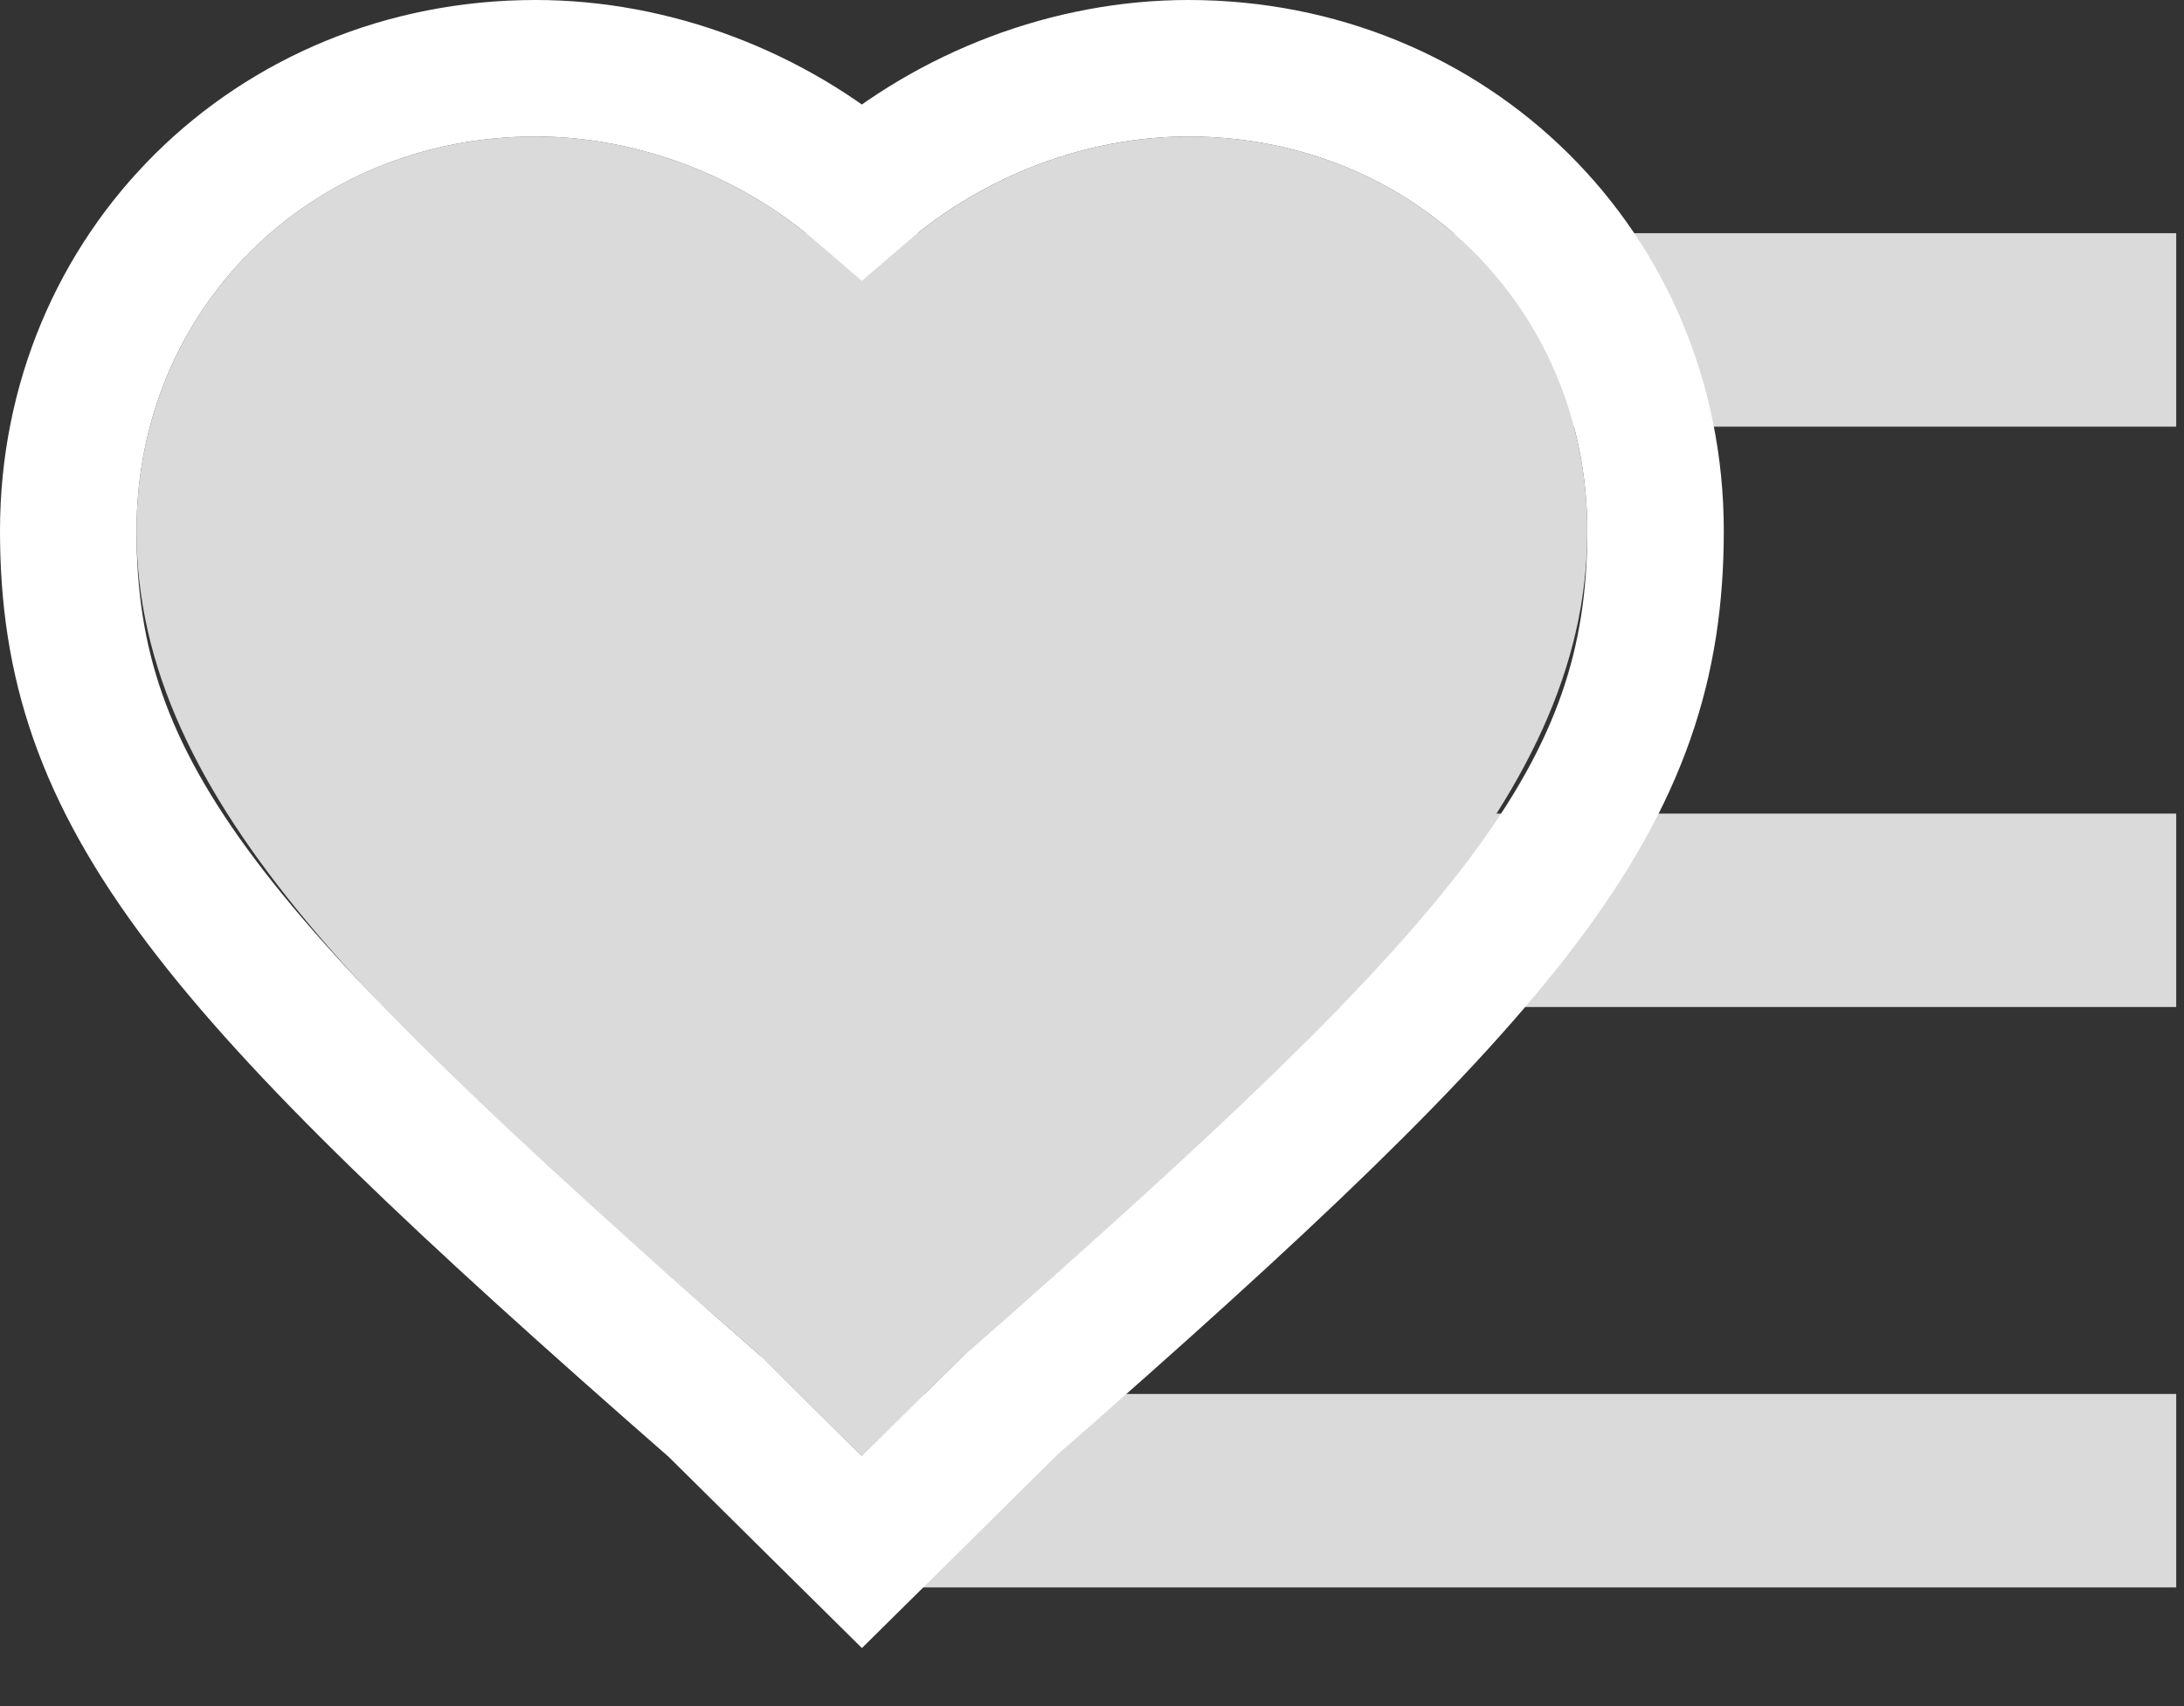 <?xml version="1.0" encoding="UTF-8"?>
<svg width="32px" height="25px" viewBox="0 0 32 25" version="1.1" xmlns="http://www.w3.org/2000/svg" xmlns:xlink="http://www.w3.org/1999/xlink">
    <rect x="0" y="0" width="32" height="25" fill="#333333" stroke="none"/>
    <!-- Generator: Sketch 43.2 (39069) - http://www.bohemiancoding.com/sketch -->
    <title>Group 9</title>
    <desc>Created with Sketch.</desc>
    <defs>
        <path d="M10.629,19.337 L9.14,17.865 C3.614,13.031 0,9.774 0,5.78 C0,2.523 2.55,0 5.846,0 C7.653,0 9.459,0.841 10.629,2.207 C11.796,0.842 13.605,0 15.412,0 C18.707,0 21.257,2.523 21.257,5.78 C21.257,9.774 17.643,13.031 12.116,17.865 L10.629,19.337 Z" id="path-1"></path>
    </defs>
    <g id="Bookstore---Specs" stroke="none" stroke-width="1" fill="none" fill-rule="evenodd">
        <g id="Book-Page" transform="translate(-61, -574)">
            <g id="Group-9" transform="translate(63, 576)">
                <polygon id="Line" fill="#DADADA" fill-rule="nonzero" points="8.629 4.252 29.886 4.252 29.886 1.417 8.629 1.417"></polygon>
                <polygon id="Line" fill="#DADADA" fill-rule="nonzero" points="15.714 12.756 29.886 12.756 29.886 9.922 15.714 9.922"></polygon>
                <polygon id="Line" fill="#DADADA" fill-rule="nonzero" points="10.629 21.261 29.886 21.261 29.886 18.426 10.629 18.426"></polygon>
                <g id="Page-1">
                    <use fill="#DADADA" fill-rule="evenodd" xlink:href="#path-1"></use>
                    <path stroke="#FFFFFF" stroke-width="2" d="M10.628,0.796 C9.311,-0.337 7.582,-1 5.846,-1 C2.001,-1 -1,1.968 -1,5.78 C-1,9.654 1.042,12.11 8.482,18.618 L9.926,20.048 L10.629,20.743 L11.332,20.048 L12.819,18.576 C20.215,12.111 22.257,9.654 22.257,5.78 C22.257,1.968 19.256,-1 15.412,-1 C13.677,-1 11.945,-0.337 10.628,0.796 Z"></path>
                </g>
            </g>
        </g>
    </g>
</svg>